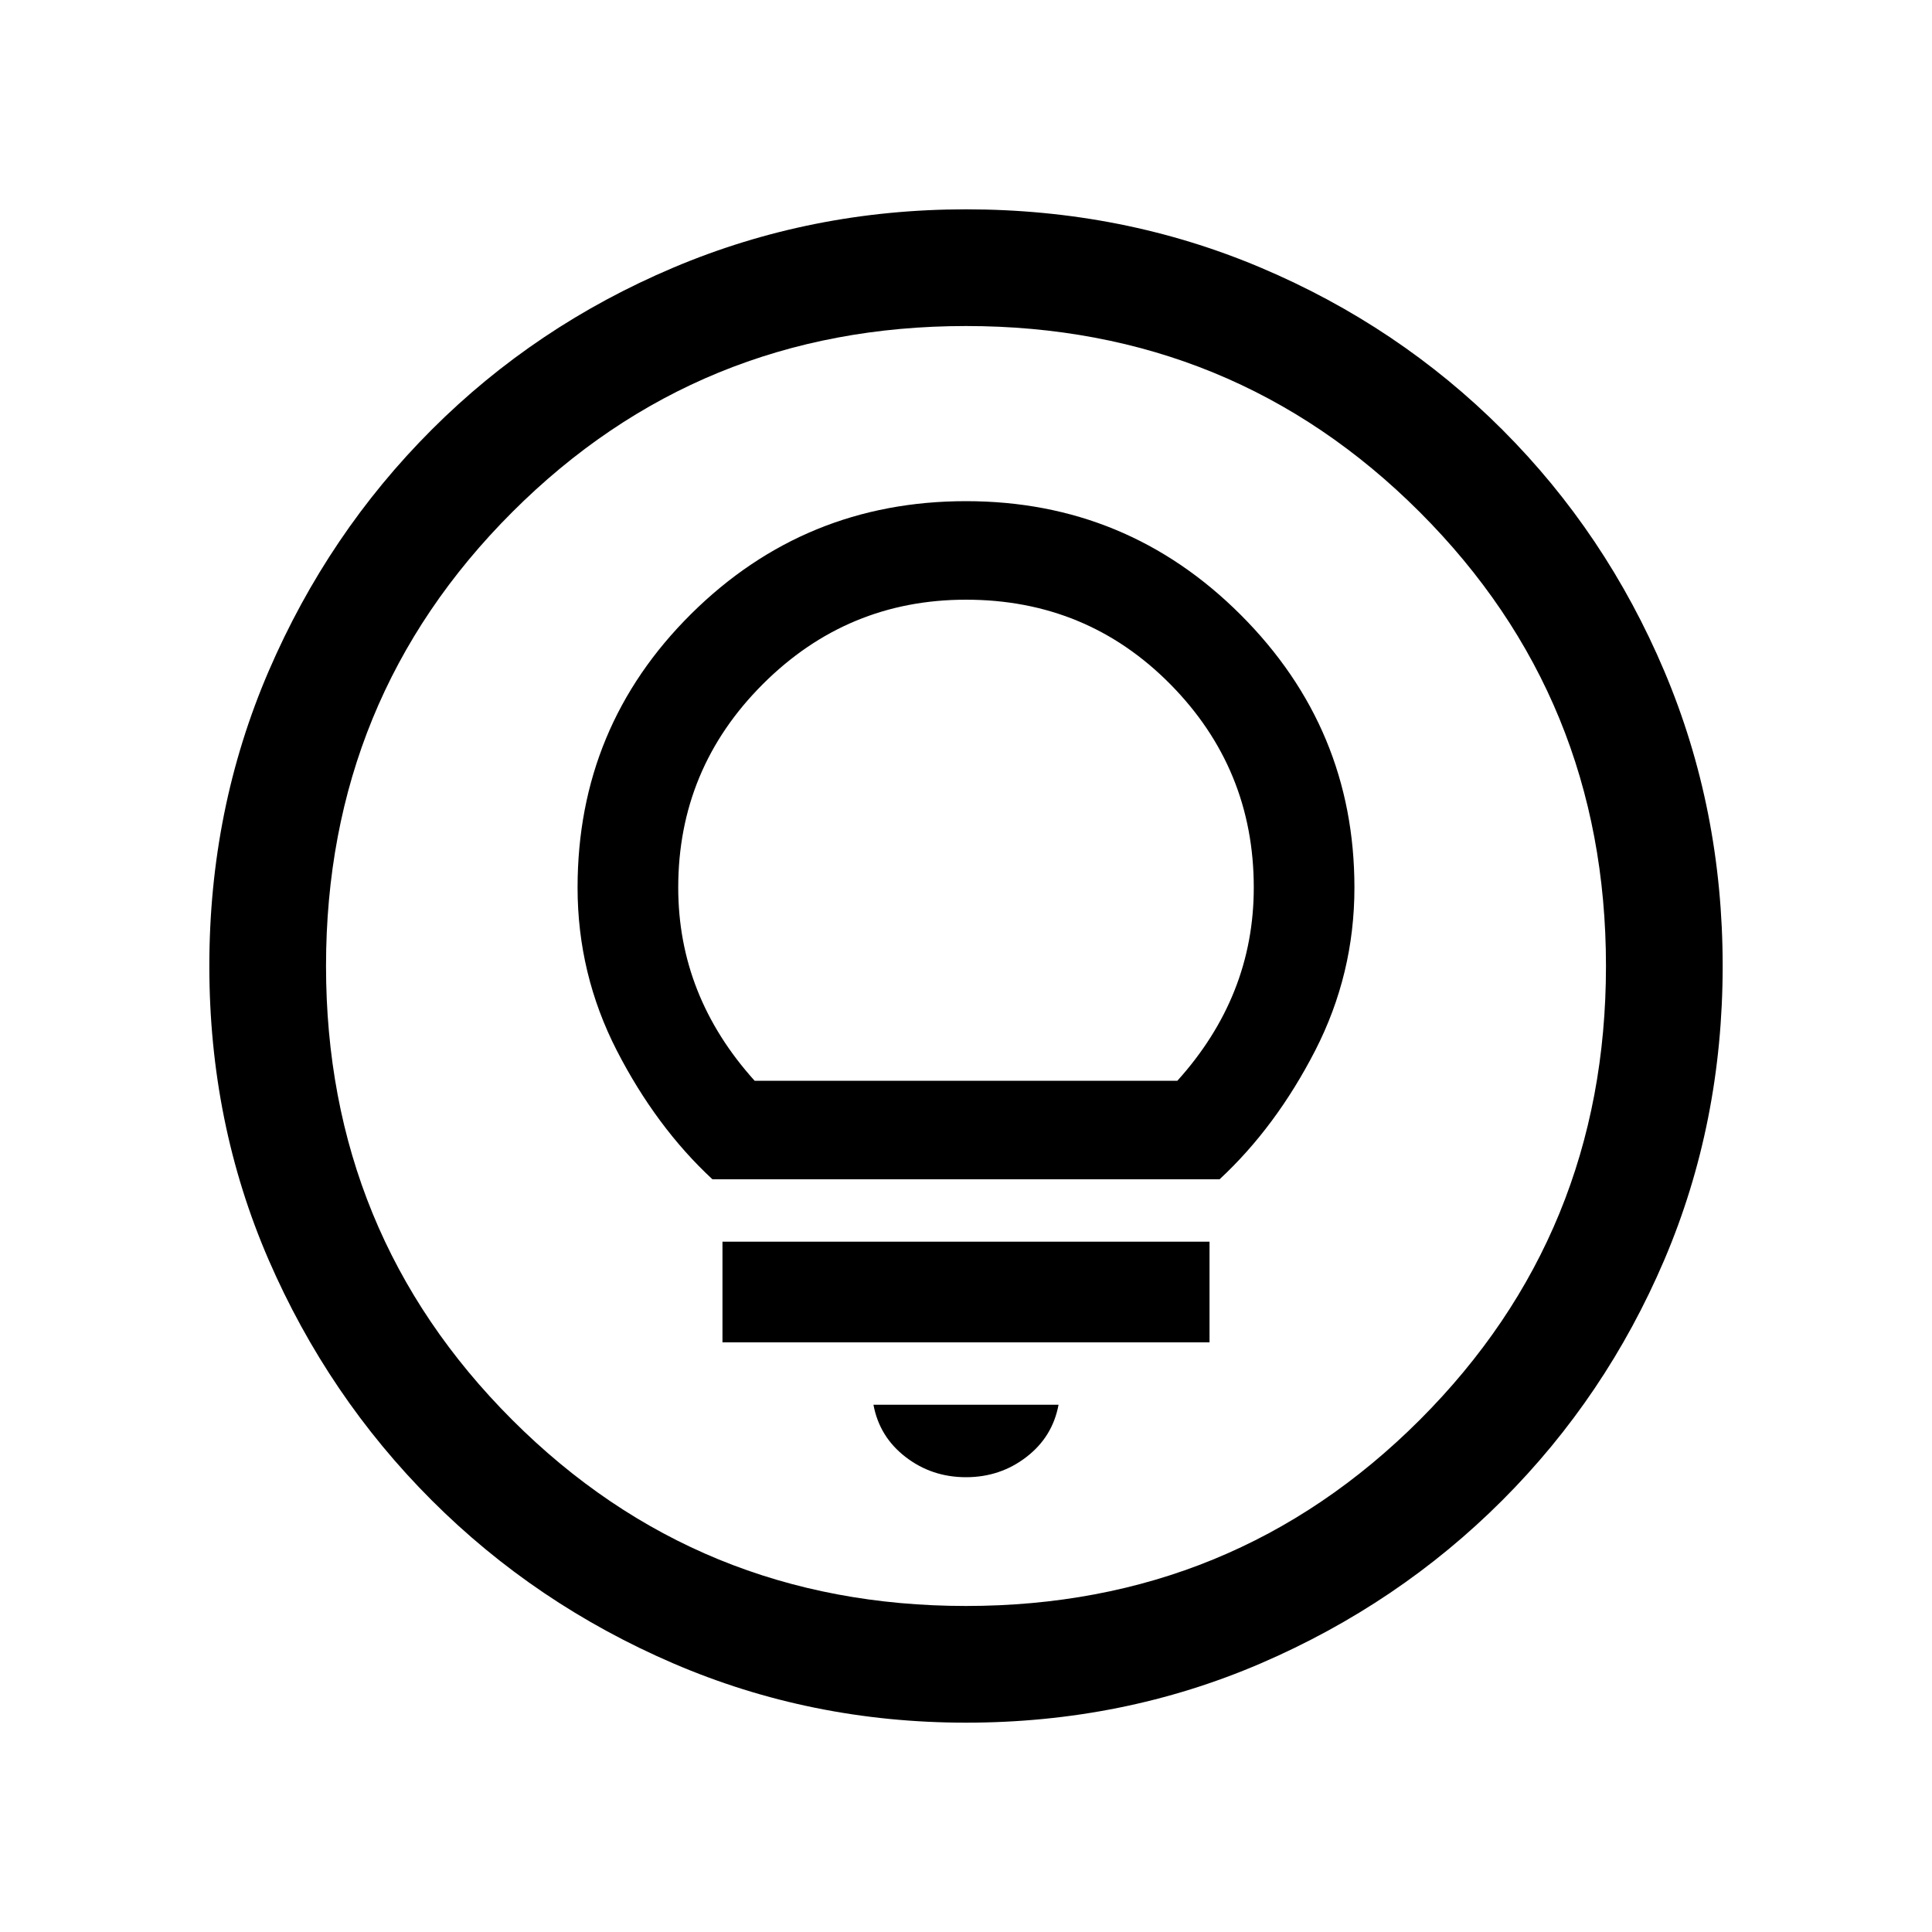 <svg xmlns="http://www.w3.org/2000/svg" height="20" width="20"><path d="M10 15.292q.354 0 .625-.209.271-.208.333-.541H9.042q.062.333.333.541.271.209.625.209Zm-2.521-1.396h5.042v-1.042H7.479Zm-.104-1.688h5.25q.583-.541.99-1.333.406-.792.406-1.687 0-1.646-1.177-2.823T10 5.188q-1.667 0-2.844 1.166-1.177 1.167-1.177 2.834 0 .895.406 1.687.407.792.99 1.333Zm.437-1.02q-.395-.438-.593-.938-.198-.5-.198-1.062 0-1.23.875-2.105T10 6.208q1.25 0 2.115.875.864.875.864 2.105 0 .562-.198 1.062t-.593.938ZM10 17.833q-1.604 0-3.031-.614-1.427-.615-2.5-1.688t-1.688-2.489Q2.167 11.625 2.167 10q0-1.625.614-3.052.615-1.427 1.688-2.5t2.5-1.677Q8.396 2.167 10 2.167q1.625 0 3.052.604t2.5 1.677q1.073 1.073 1.677 2.5.604 1.427.604 3.052t-.604 3.042q-.604 1.416-1.677 2.489t-2.5 1.688q-1.427.614-3.052.614Zm0-1.208q2.771 0 4.698-1.927 1.927-1.927 1.927-4.698 0-2.771-1.927-4.698Q12.771 3.375 10 3.375q-2.771 0-4.698 1.927Q3.375 7.229 3.375 10q0 2.771 1.927 4.698Q7.229 16.625 10 16.625ZM10 10Z"/></svg>
